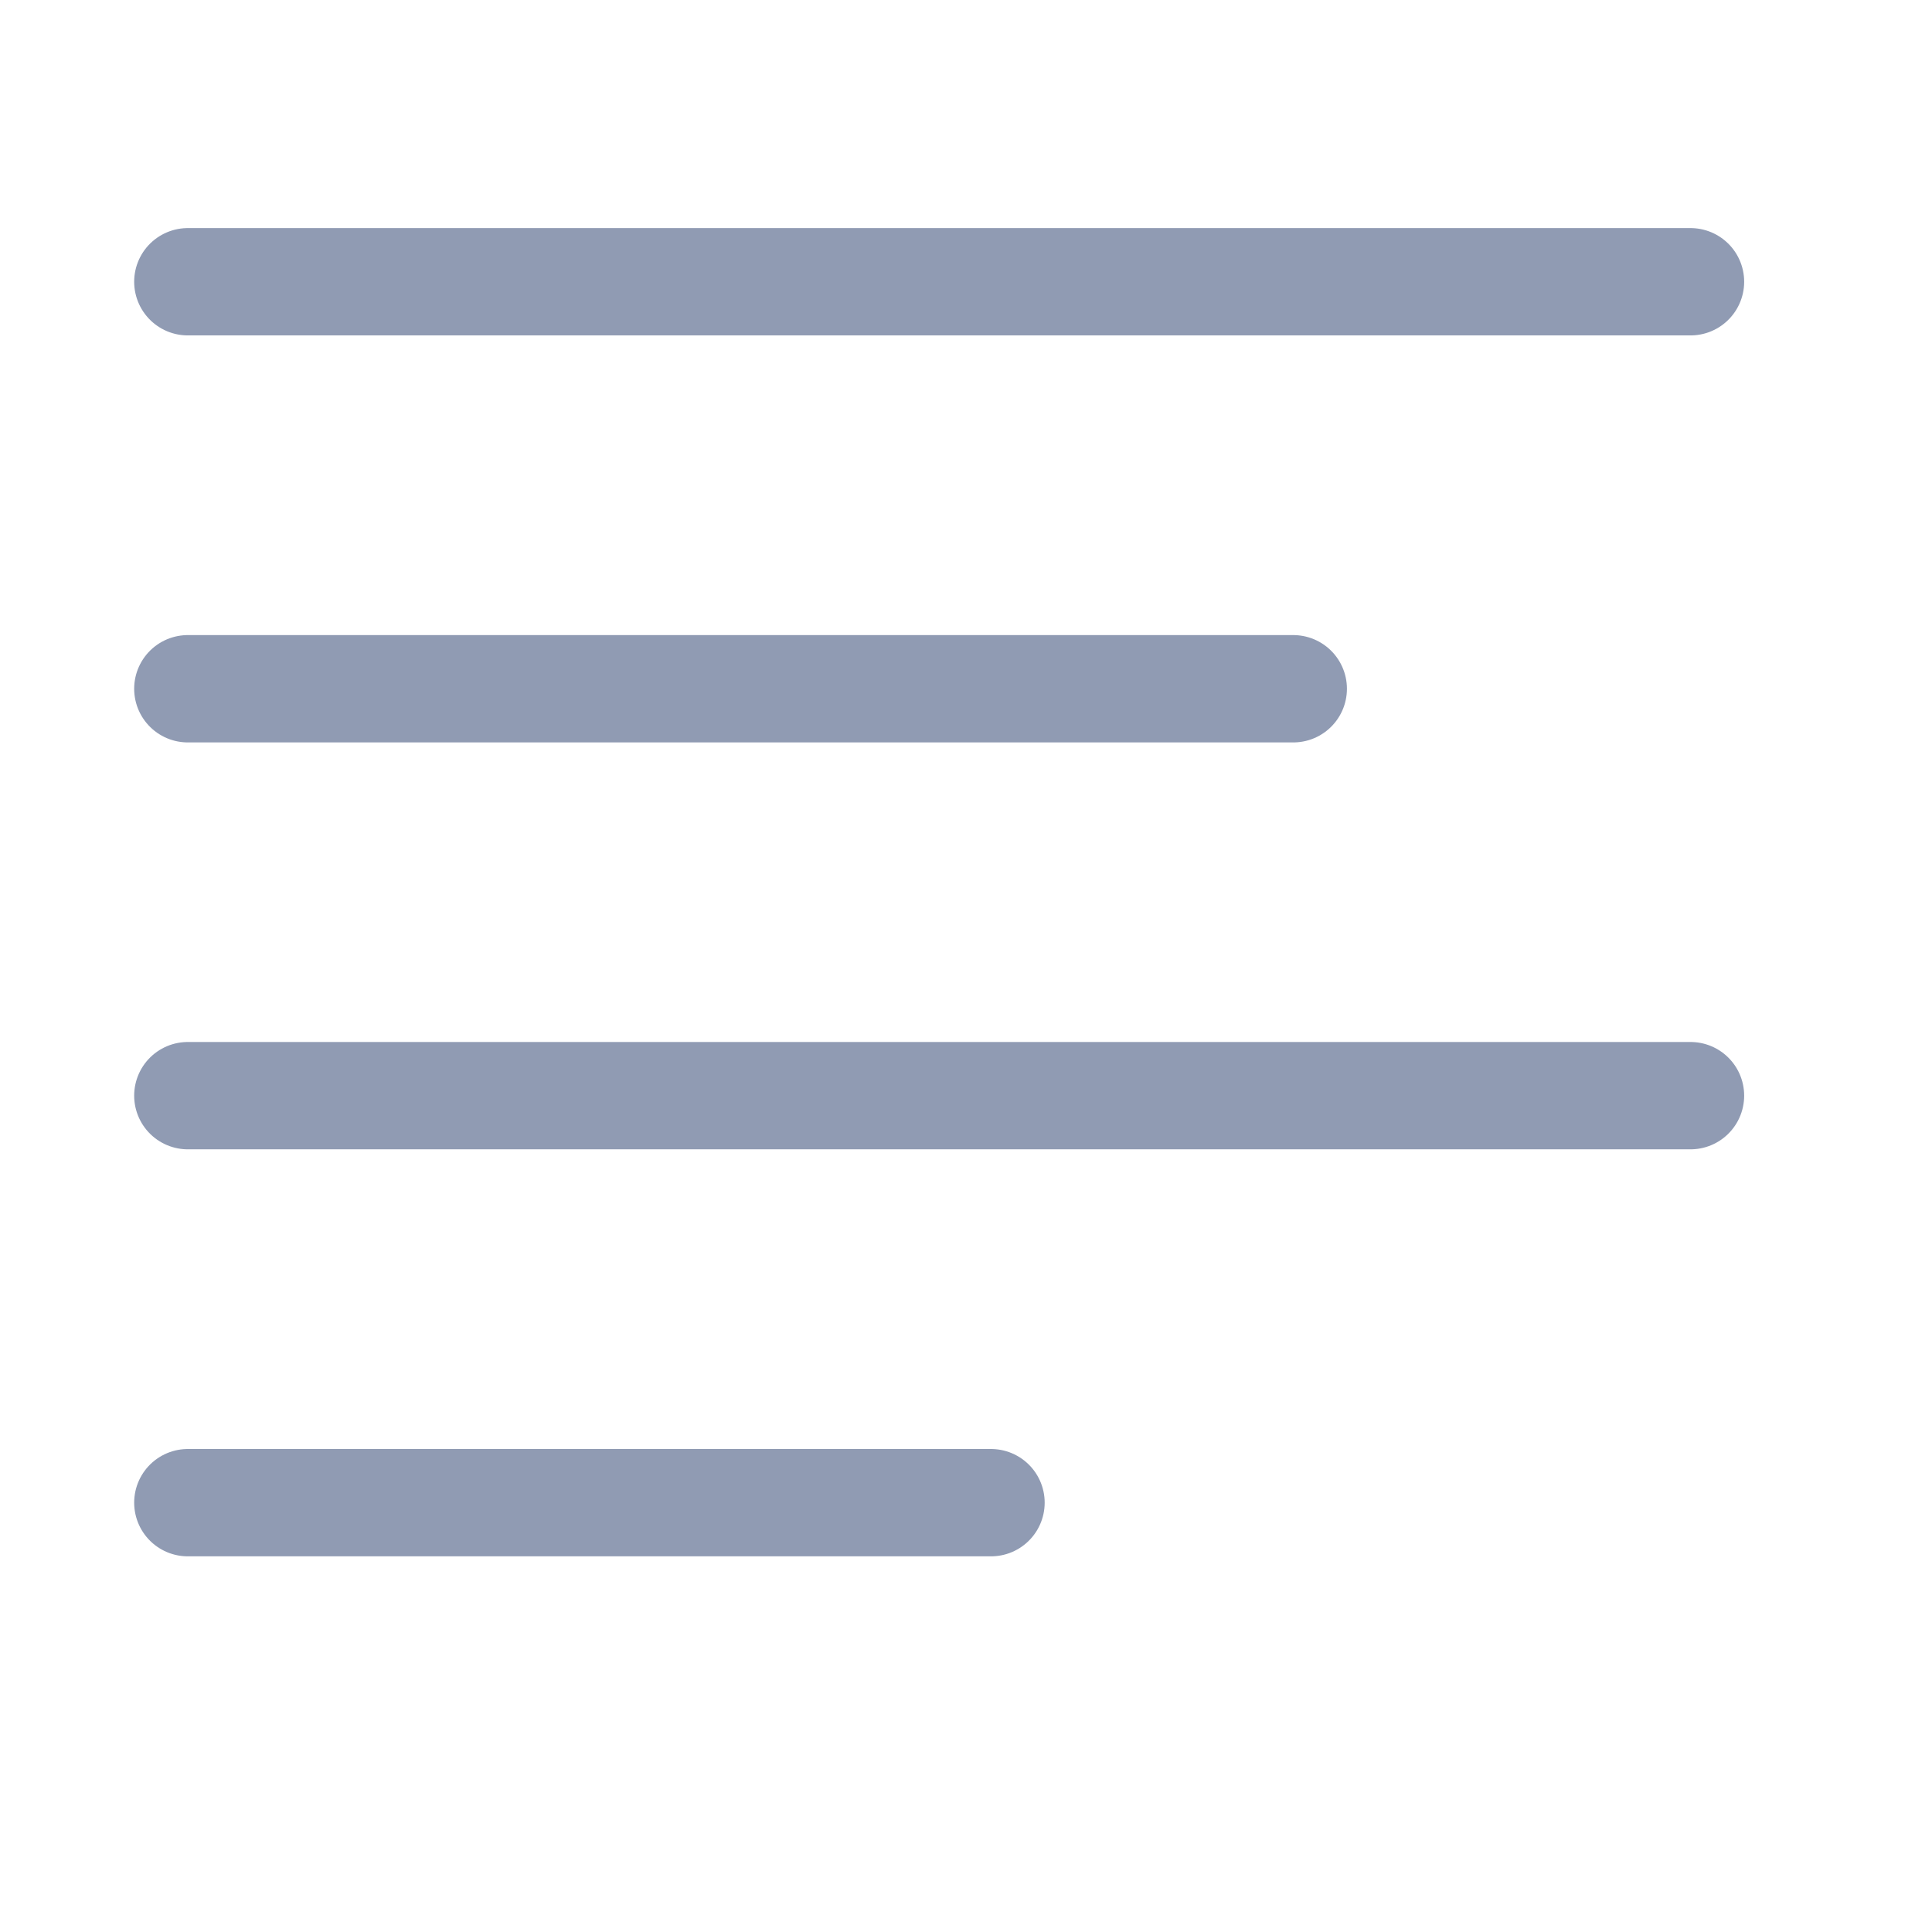 <svg width="18" height="18" viewBox="0 0 18 18" fill="none" xmlns="http://www.w3.org/2000/svg">
<path d="M1.75 2.625L15.75 2.625M1.75 6.417L12.049 6.417M1.75 10.208L15.75 10.208M1.75 14L9.233 14" stroke="#909BB3" stroke-linecap="round" stroke-linejoin="round"/>
</svg>
